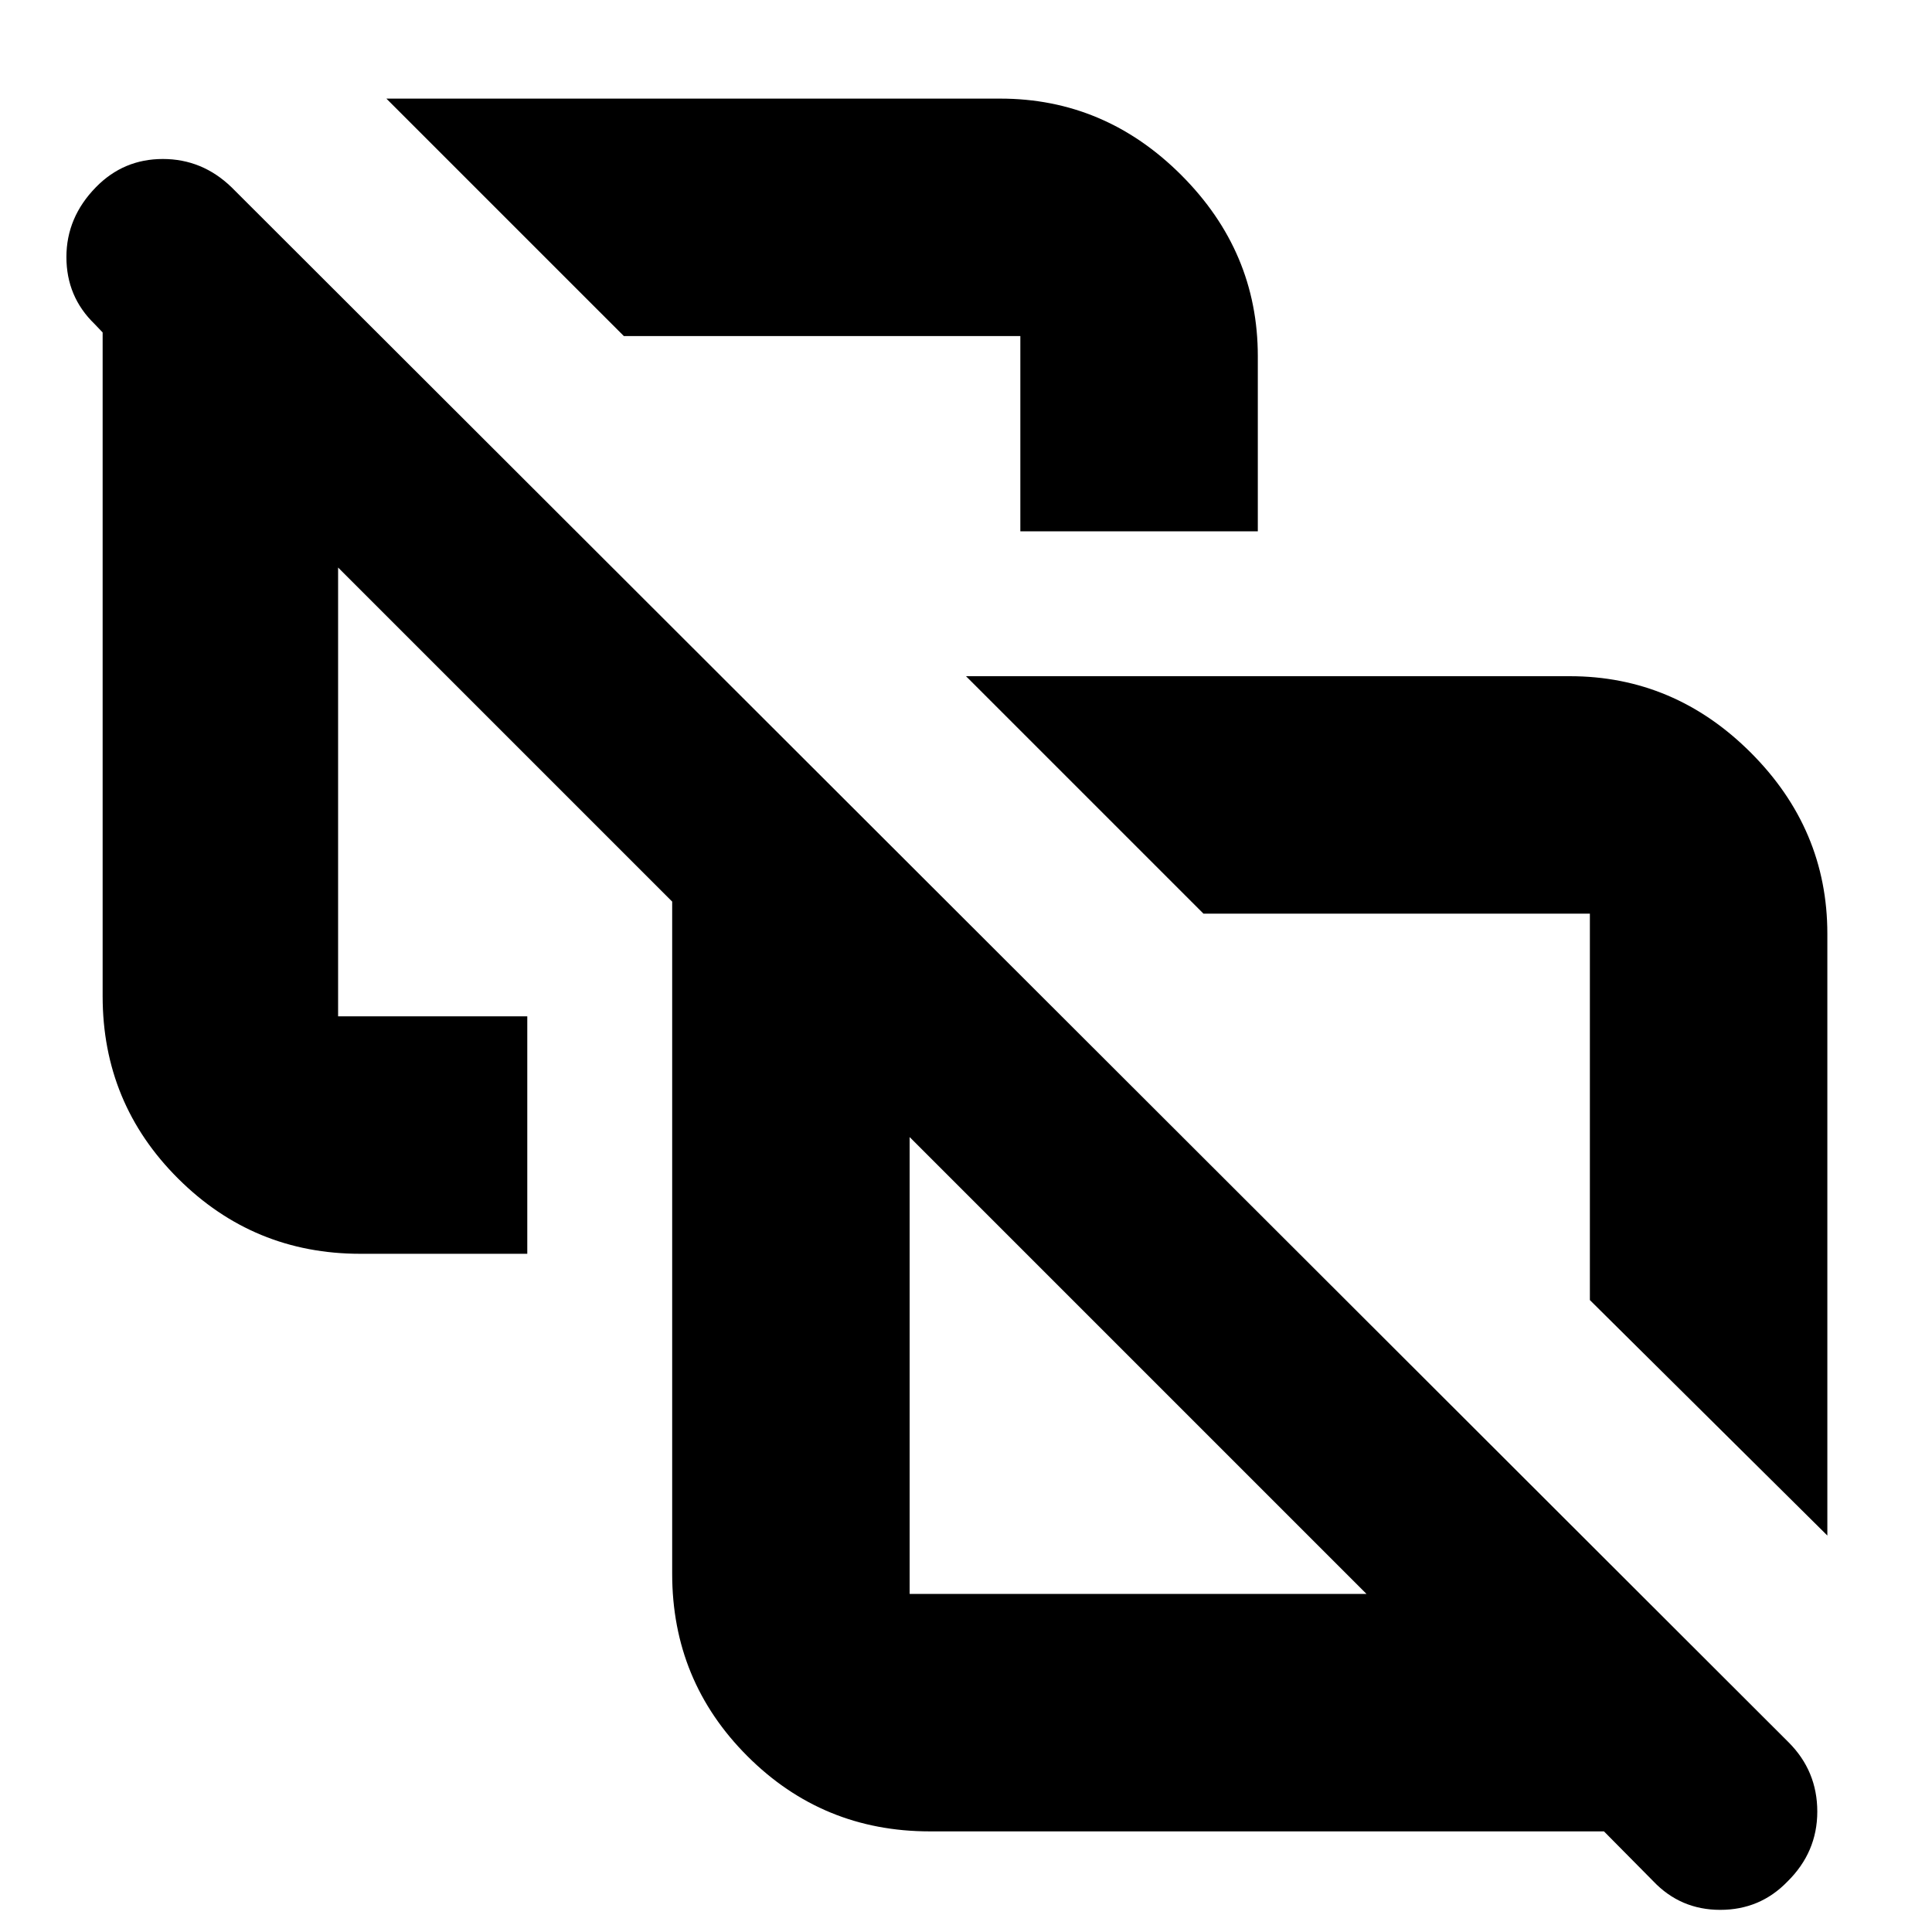 <svg xmlns="http://www.w3.org/2000/svg" height="20" viewBox="0 -960 960 960" width="20"><path d="M908-197 790-314v-192H598L480-624h300q51.97 0 89.99 38.01Q908-547.97 908-496v299ZM310-793 192-911h305q51.97 0 89.99 38.01Q625-834.97 625-783v87H507v-97H310Zm385 383ZM452-168h227L452-395v227Zm10 118q-53.25 0-90.62-37.38Q334-124.75 334-178v-334L168-678v223h94v118h-83q-53 0-90.5-37.38Q51-411.75 51-465v-329.81L47-799q-14-13.53-14-33.27Q33-852 47.68-867q13.69-14 33.24-14 19.55 0 34.08 14L888.75-94.25Q903-80 903-59.82T888.11-25q-13.57 14-33.34 14-19.77 0-33.33-14.3L797-50H462Zm103-231Z"/></svg>